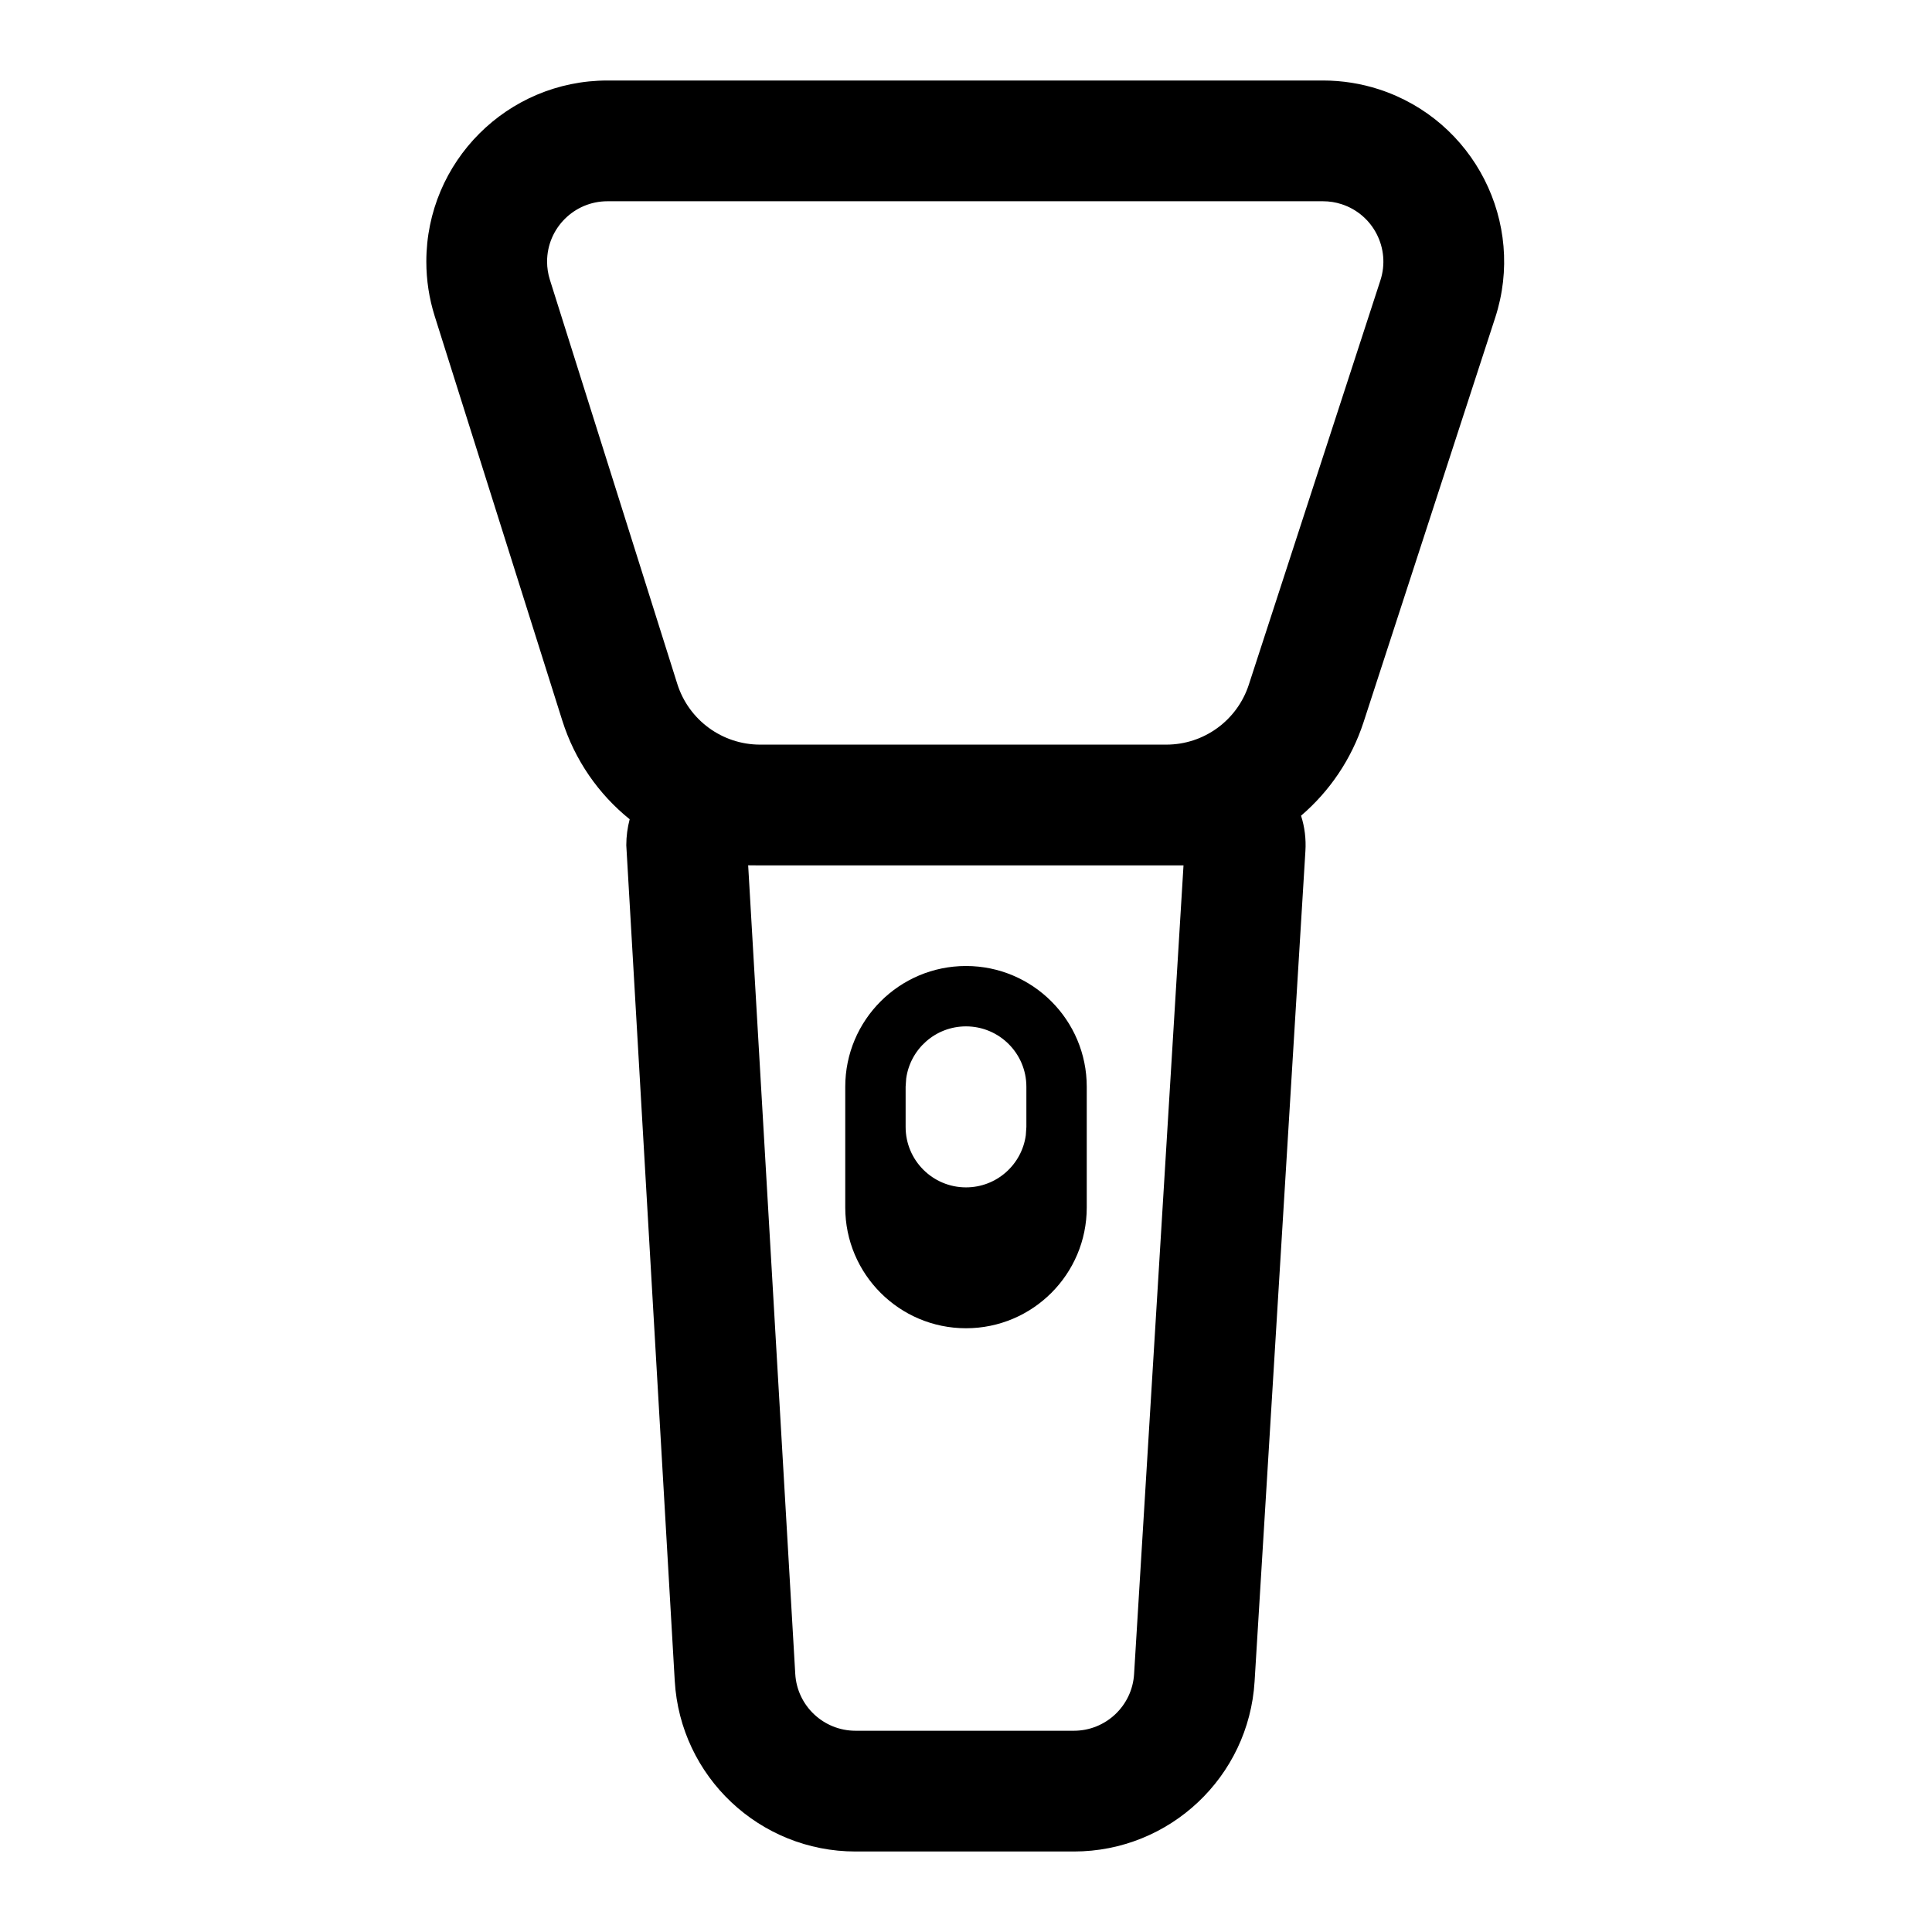 <?xml version="1.0" encoding="UTF-8"?>
<svg width="24px" height="24px" viewBox="0 0 24 24" version="1.1" xmlns="http://www.w3.org/2000/svg"
     xmlns:xlink="http://www.w3.org/1999/xlink">
    <title>Public/ic_public_flashlight</title>
    <defs>
        <path d="M16.434,1 C16.671,1 16.906,1.037 17.131,1.11 C18.312,1.495 18.959,2.765 18.574,3.946 L18.574,3.946 L16.939,8.97 C16.788,9.433 16.515,9.831 16.162,10.133 C16.207,10.272 16.226,10.422 16.216,10.576 L16.216,10.576 L15.585,20.887 C15.513,22.074 14.529,23 13.34,23 L13.34,23 L10.628,23 C9.436,23 8.451,22.071 8.382,20.881 L8.382,20.881 L7.78,10.5 C7.78,10.388 7.795,10.28 7.822,10.177 C7.437,9.867 7.14,9.444 6.984,8.948 L6.984,8.948 L5.4,3.927 C5.331,3.708 5.296,3.48 5.296,3.25 C5.296,2.007 6.303,1 7.546,1 L7.546,1 Z M9.417,10.75 L9.294,10.749 L9.879,20.794 C9.902,21.19 10.23,21.5 10.628,21.5 L10.628,21.5 L13.34,21.5 C13.736,21.5 14.064,21.191 14.088,20.796 L14.088,20.796 L14.702,10.75 L9.442,10.75 C9.433,10.75 9.425,10.75 9.417,10.75 Z M12,12 C12.828,12 13.5,12.672 13.5,13.5 L13.5,15 C13.5,15.828 12.828,16.5 12,16.5 C11.172,16.5 10.5,15.828 10.5,15 L10.5,13.5 C10.5,12.672 11.172,12 12,12 Z M12,12.75 C11.62,12.75 11.307,13.032 11.257,13.398 L11.25,13.5 L11.25,14 C11.25,14.414 11.586,14.75 12,14.75 C12.38,14.75 12.693,14.468 12.743,14.102 L12.75,14 L12.75,13.5 C12.75,13.086 12.414,12.75 12,12.75 Z M16.434,2.5 L7.546,2.5 C7.132,2.5 6.796,2.836 6.796,3.25 C6.796,3.327 6.808,3.403 6.831,3.476 L6.831,3.476 L8.414,8.497 C8.556,8.945 8.972,9.25 9.442,9.25 L9.442,9.25 L14.488,9.25 C14.955,9.25 15.368,8.95 15.513,8.506 L15.513,8.506 L17.148,3.482 C17.276,3.088 17.06,2.665 16.667,2.537 C16.592,2.512 16.513,2.5 16.434,2.5 L16.434,2.5 Z"
              id="path-1"></path>
    </defs>
    <g id="Public/ic_public_flashlight" stroke="none" stroke-width="1" fill="none" fill-rule="evenodd">
        <mask id="mask-2" fill="white">
            <use xlink:href="#path-1"></use>
        </mask>
        <use id="蒙版" fill="#000000" fill-rule="nonzero" xlink:href="#path-1"></use>
    </g>
</svg>